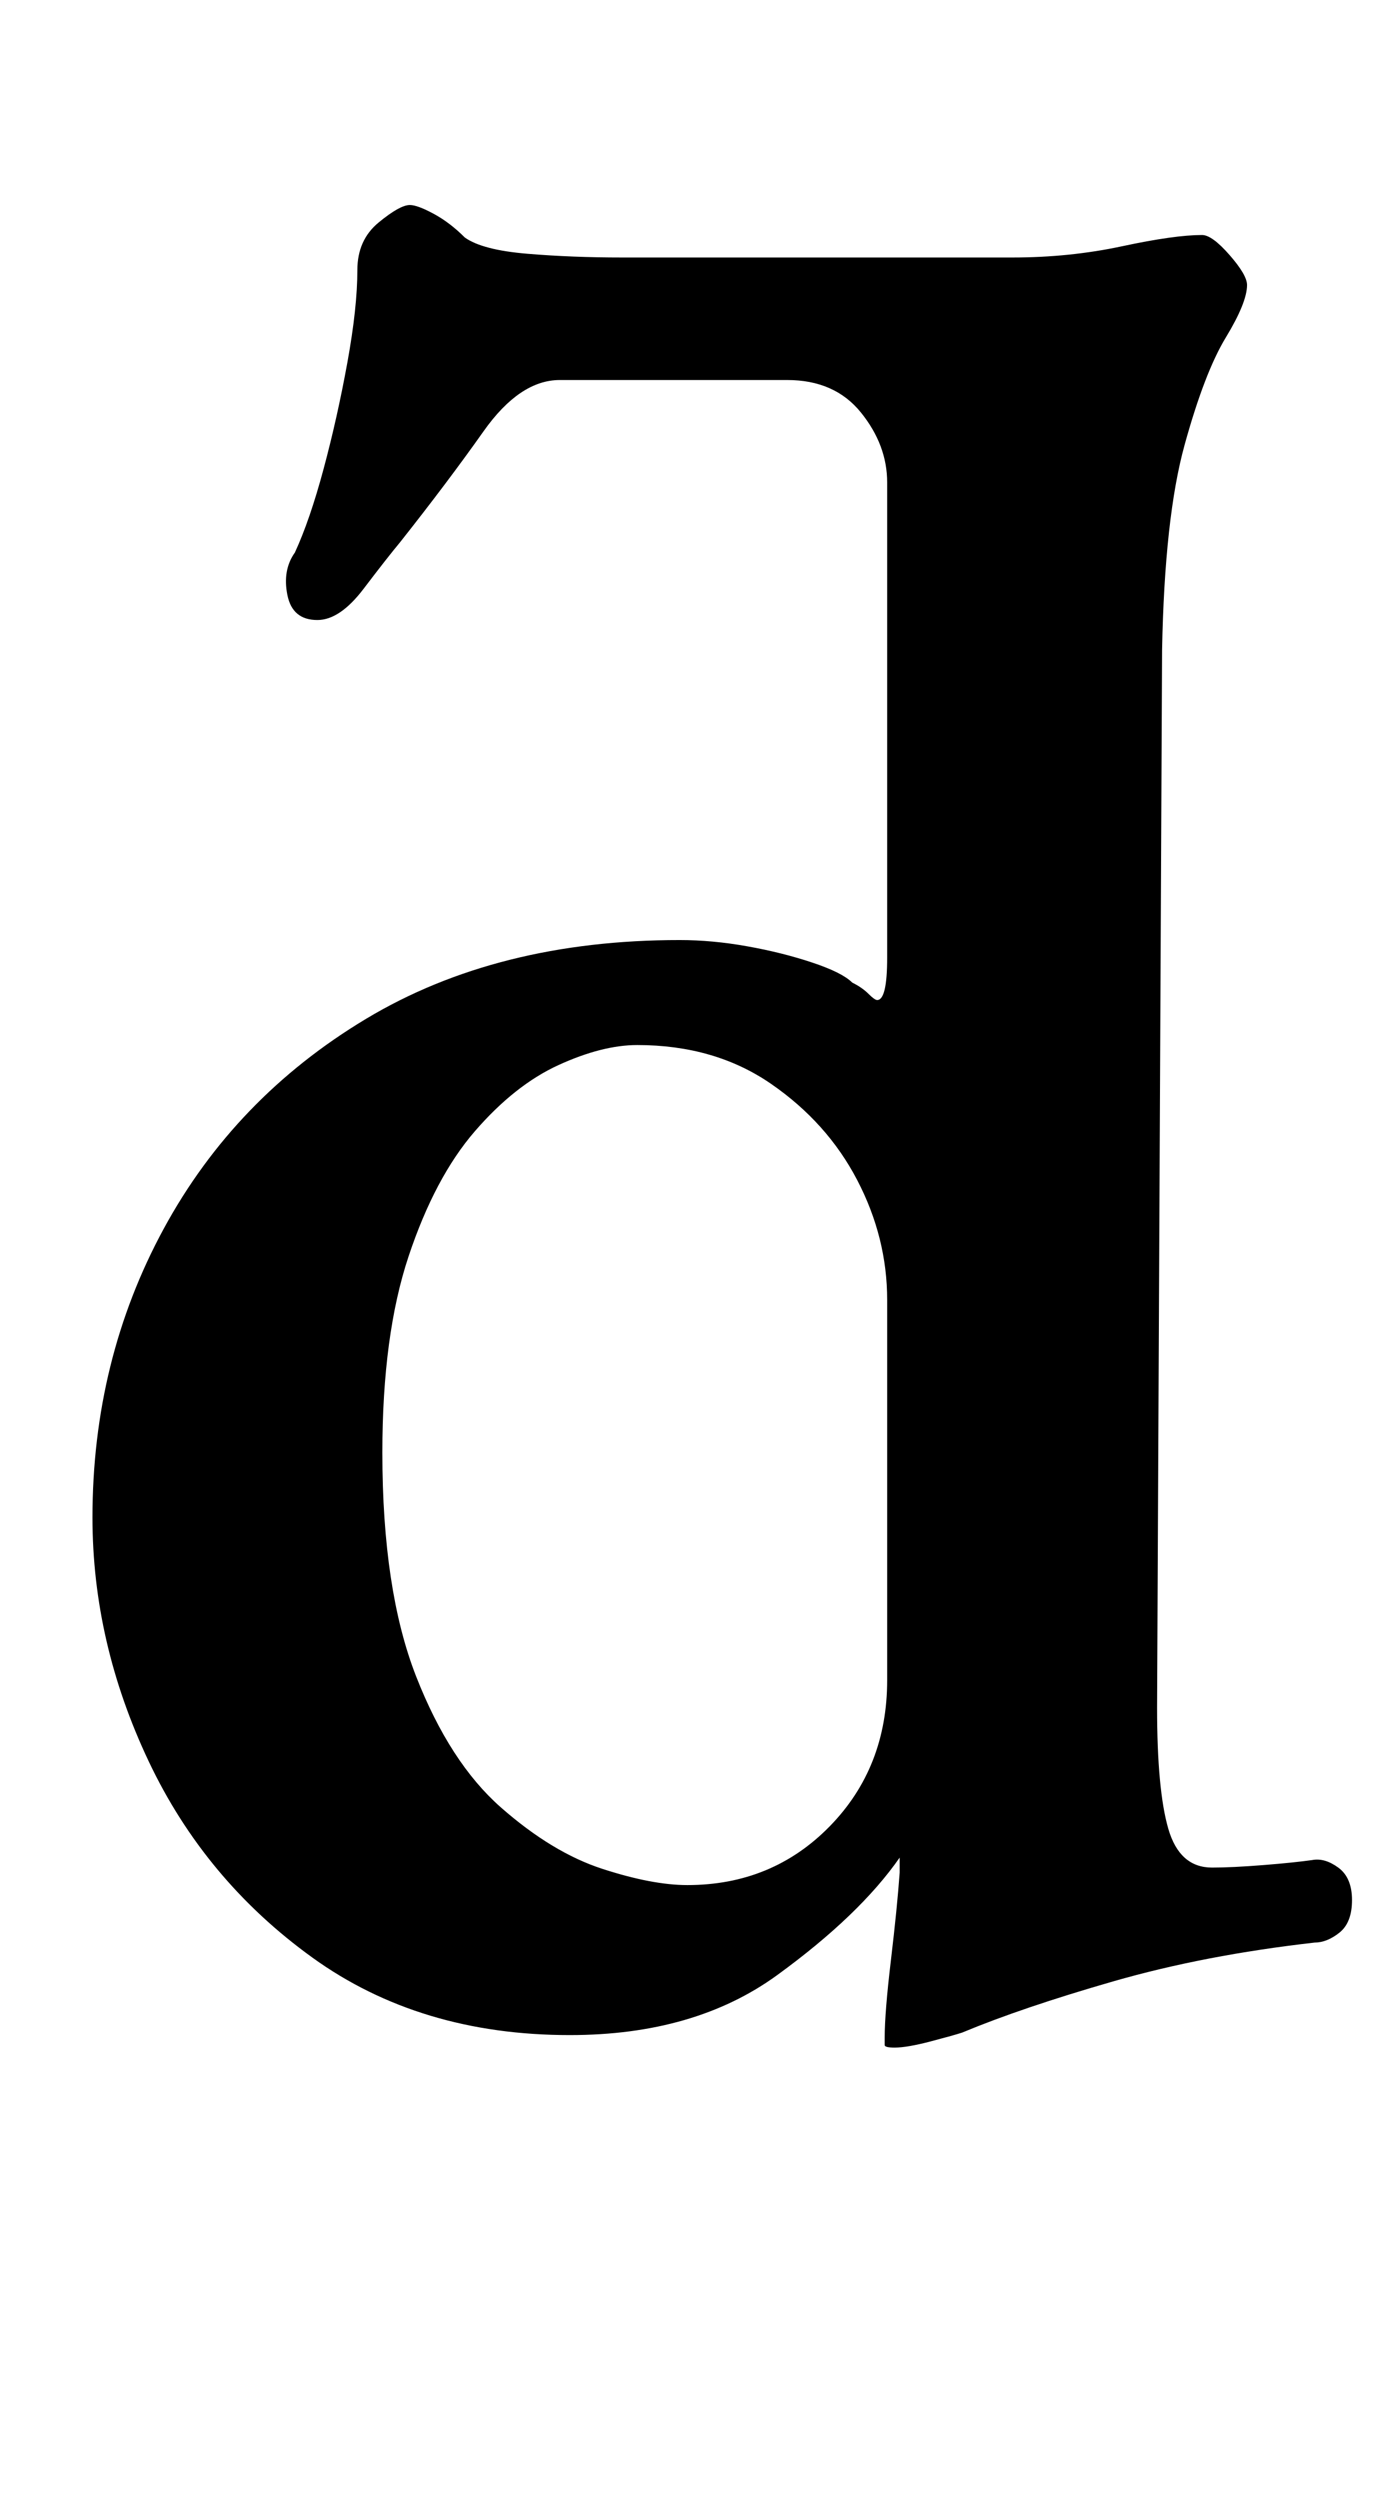 <?xml version="1.0" standalone="no"?>
<!DOCTYPE svg PUBLIC "-//W3C//DTD SVG 1.1//EN" "http://www.w3.org/Graphics/SVG/1.1/DTD/svg11.dtd" >
<svg xmlns="http://www.w3.org/2000/svg" xmlns:xlink="http://www.w3.org/1999/xlink" version="1.1" viewBox="-10 0 551 1000">
  <g transform="matrix(1 0 0 -1 0 800)">
   <path fill="currentColor"
d="M348 -19q-4 0 -4 1v3q0 10 2.5 31t3.5 35v6q-16 -23 -49 -47t-83 -24q-60 0 -103 31t-65.5 78.5t-22.5 97.5q0 63 28.5 115.5t81 84t125.5 31.5q13 0 27 -2.5t26 -6.5t16 -8q4 -2 6.5 -4.5t3.5 -2.5q4 0 4 17v190q0 15 -10.5 28t-29.5 13h-91q-16 0 -30.5 -20.5
t-33.5 -44.5q-5 -6 -14.5 -18.5t-18.5 -12.5q-10 0 -12 10t3 17q6 13 11.5 33.5t9.5 42.5t4 37q0 12 8.5 19t12.5 7q3 0 9.5 -3.5t12.5 -9.5q7 -5 25 -6.5t38 -1.5h156q23 0 44 4.5t32 4.5q4 0 11 -8t7 -12q0 -7 -8.5 -21t-16.5 -43t-9 -82l-2 -423q0 -33 4.5 -48.5
t17.5 -15.5q8 0 20.5 1t19.5 2q5 1 10.5 -3t5.5 -13t-5 -13t-10 -4q-44 -5 -80.5 -15.5t-60.5 -20.5q-3 -1 -12.5 -3.5t-14.5 -2.5zM265 46q34 0 57 23.5t23 58.5v152q0 25 -12 48t-34.5 38.5t-53.5 15.5q-14 0 -31.5 -8t-33.5 -26.5t-26.5 -50t-10.5 -78.5
q0 -55 13.5 -89.5t34 -52.5t40.5 -24.5t34 -6.5z" />
  </g>

</svg>
